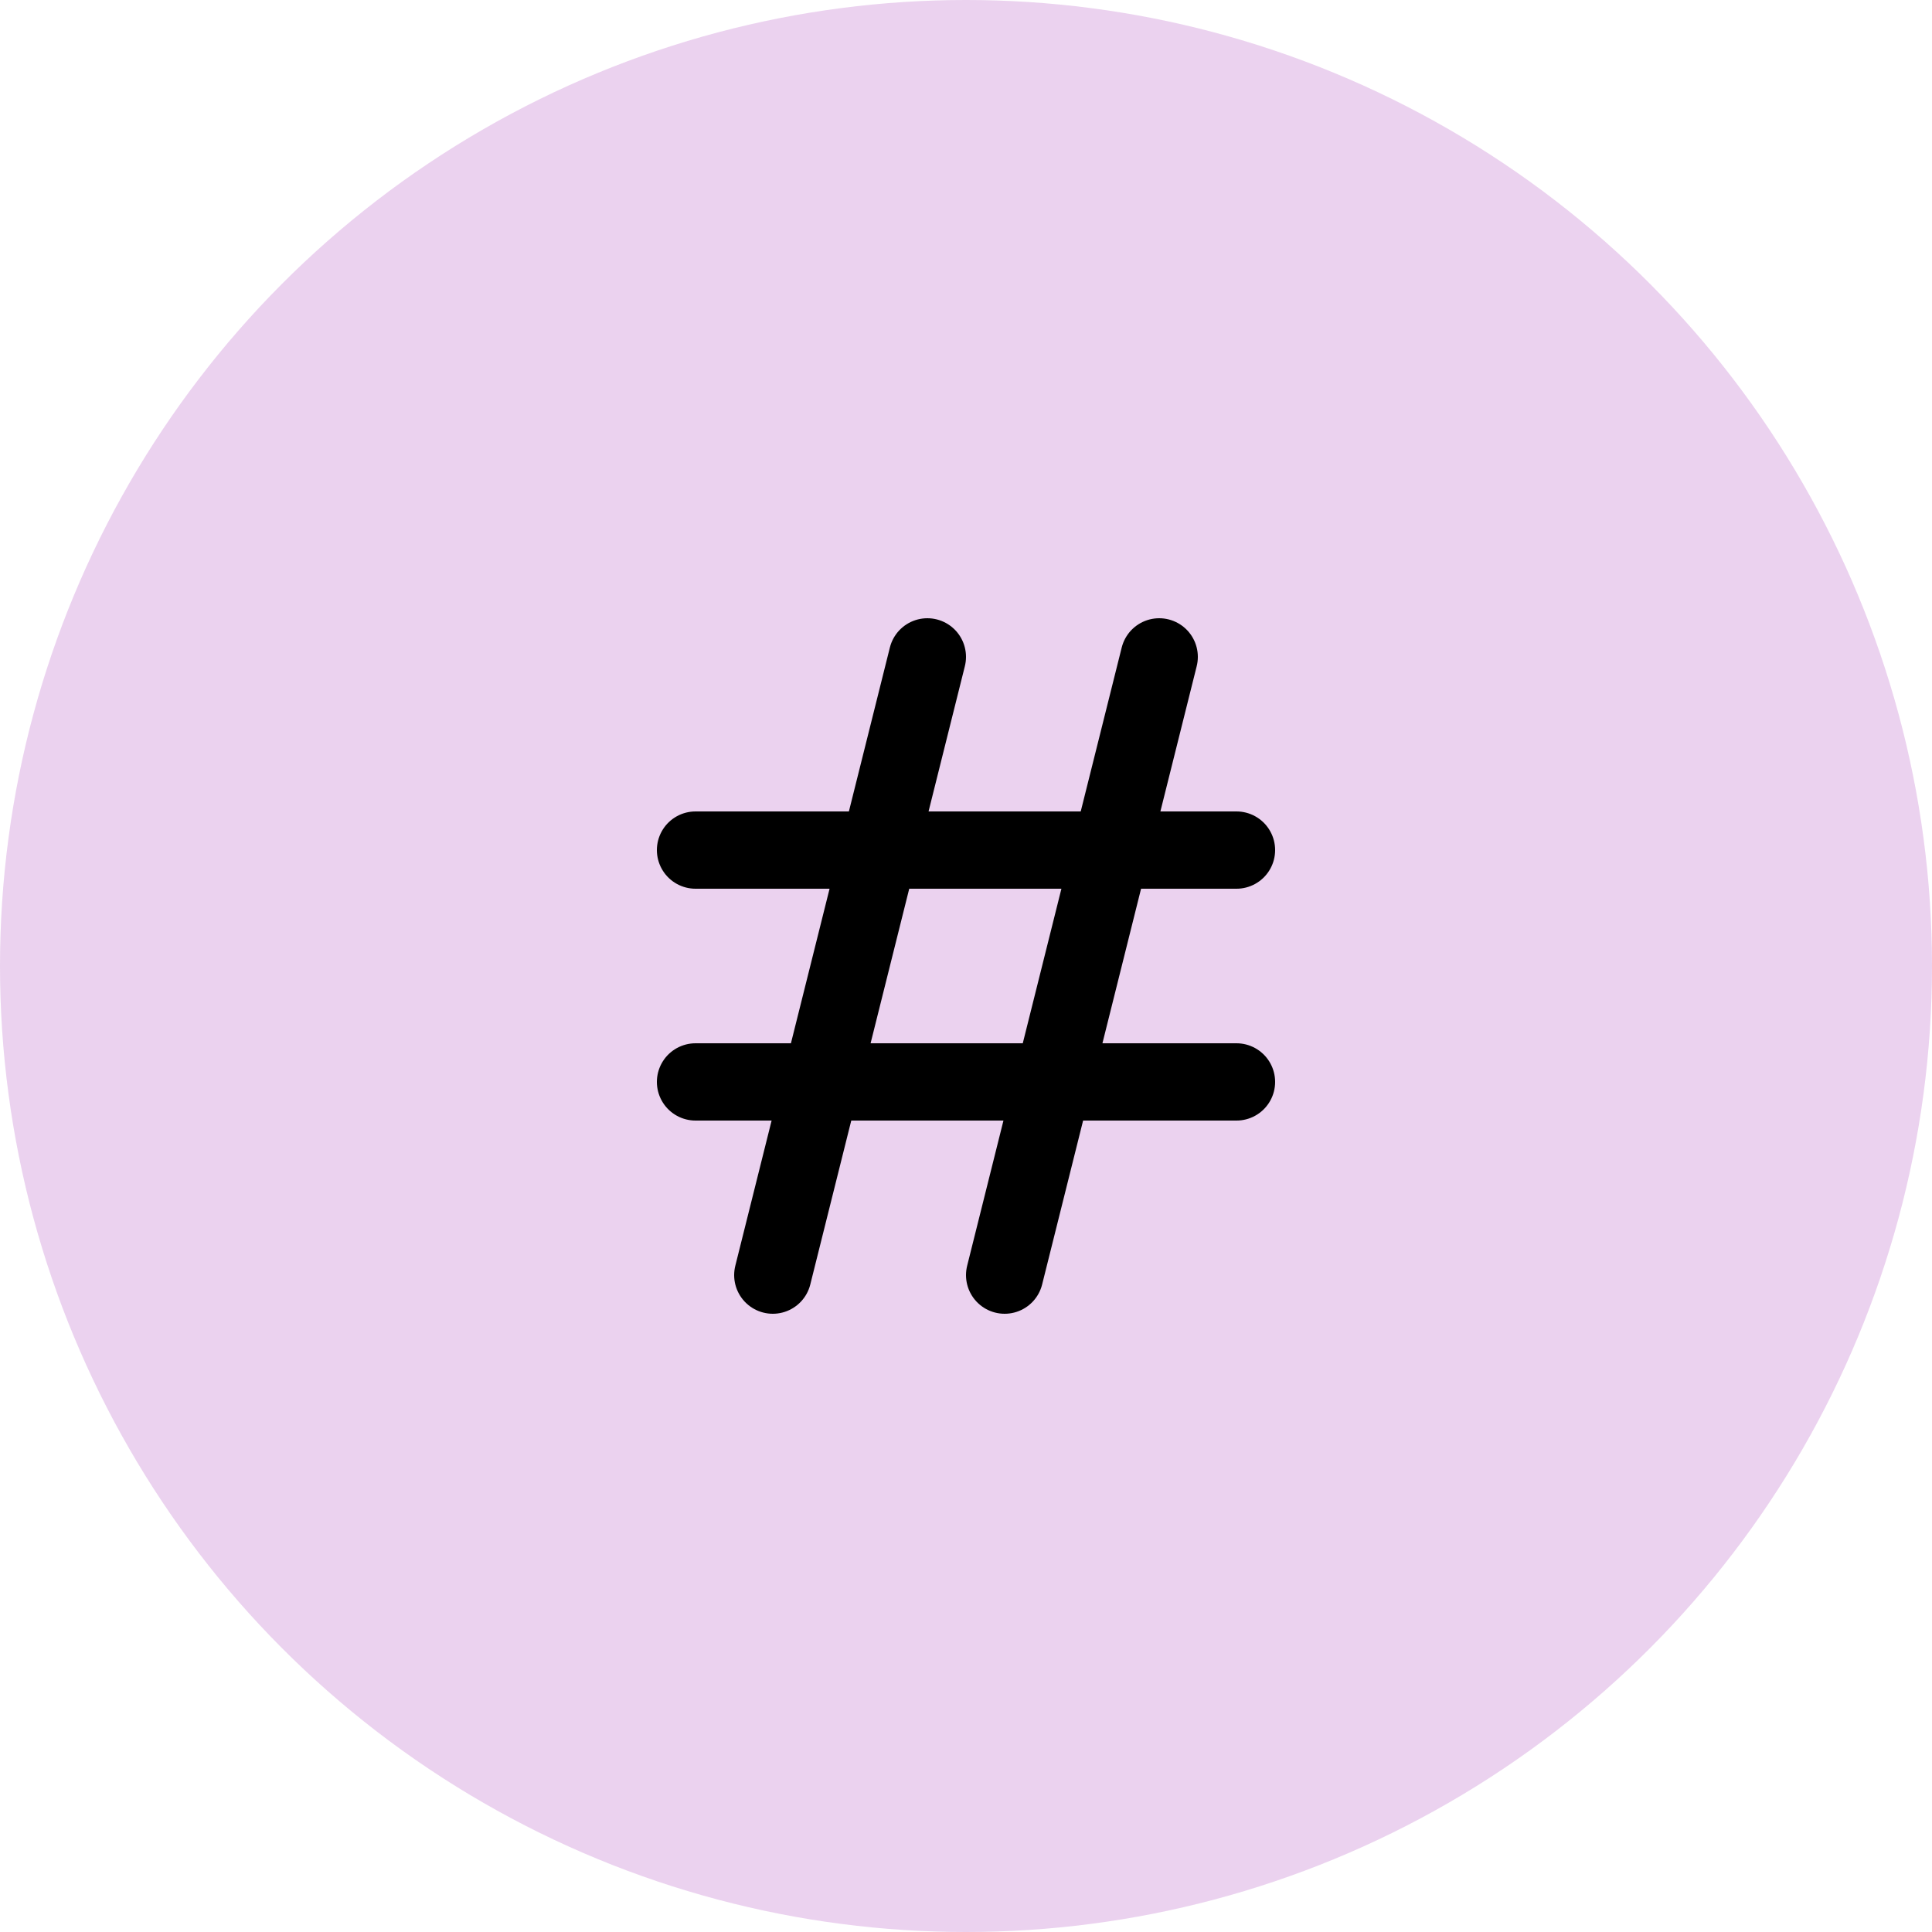 <svg width="50" height="50" viewBox="0 0 50 50" fill="none" xmlns="http://www.w3.org/2000/svg">
<circle cx="25" cy="25" r="25" fill="#BA68C8" fill-opacity="0.3"/>
<path d="M18 22H32M18 28H32M24 17L20 33M30 17L26 33" stroke="black" stroke-width="2" stroke-linecap="round" stroke-linejoin="round"/>
</svg>
